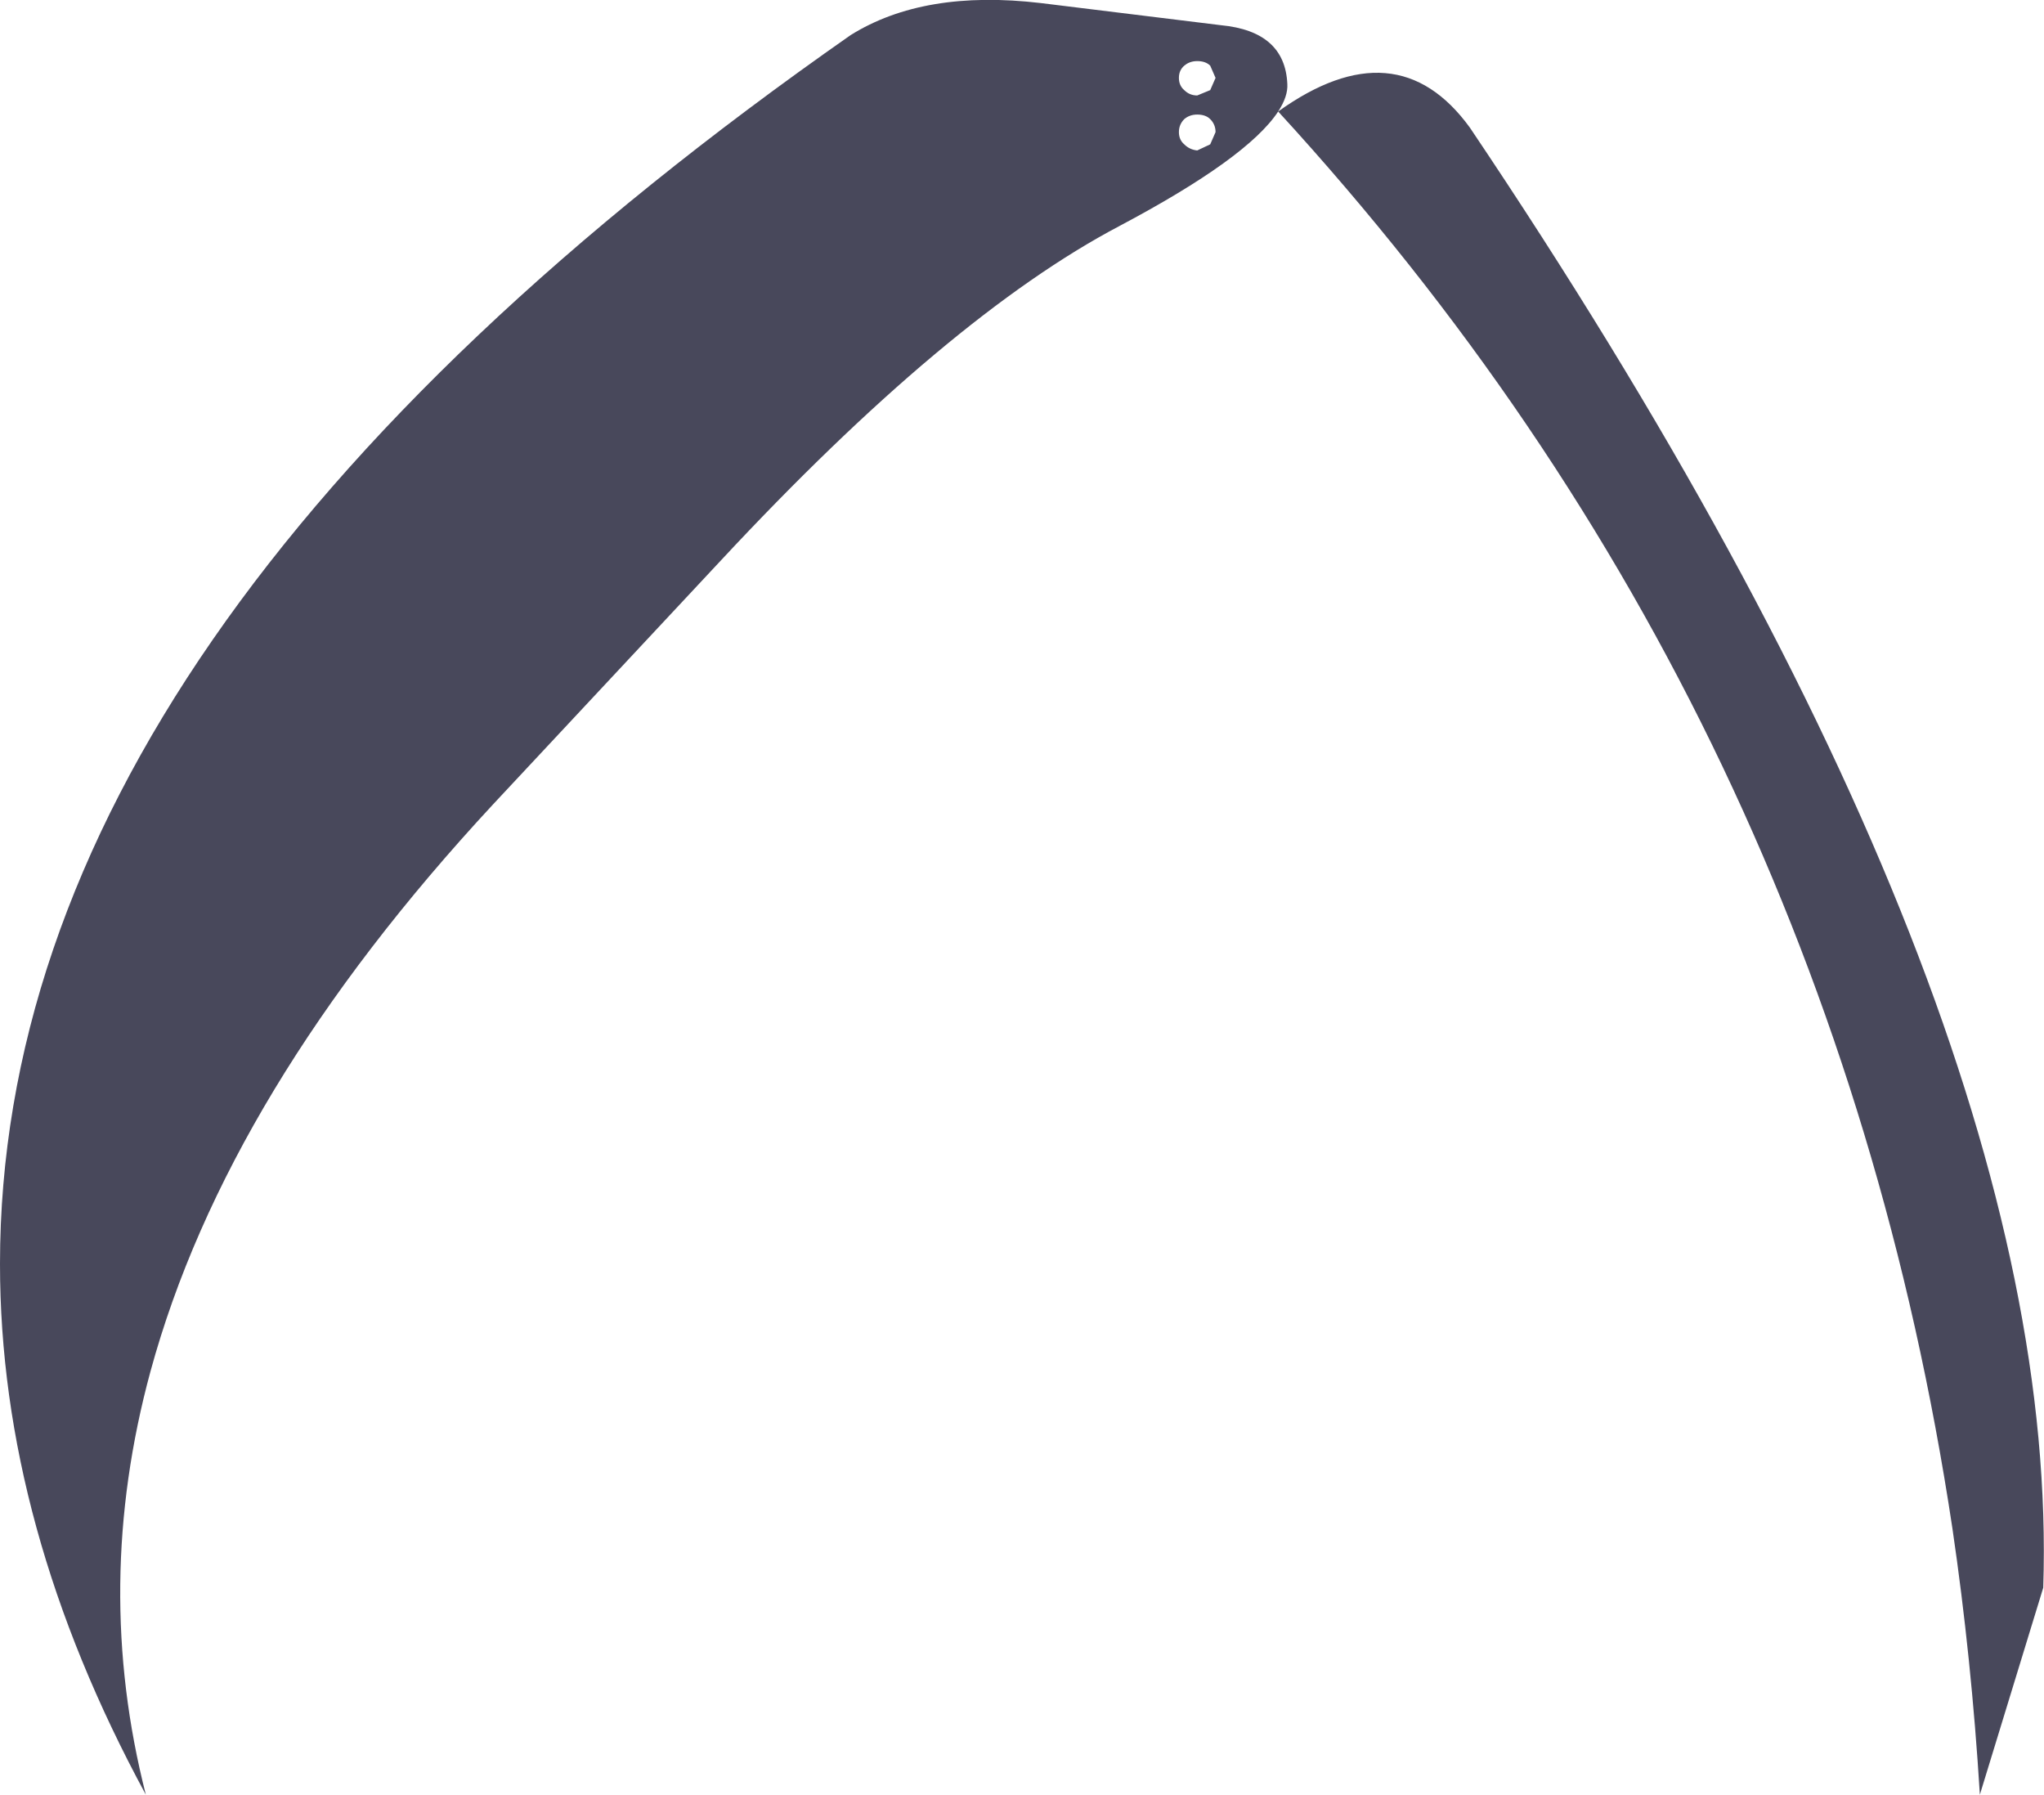 <?xml version="1.0" encoding="UTF-8" standalone="no"?>
<svg xmlns:xlink="http://www.w3.org/1999/xlink" height="117.5px" width="133.85px" xmlns="http://www.w3.org/2000/svg">
  <g transform="matrix(1.0, 0.0, 0.0, 1.0, 0.0, 0.0)">
    <path d="M84.3 5.5 Q84.35 6.3 83.7 7.3 91.45 1.75 96.25 8.35 135.05 66.0 133.8 103.95 L129.65 117.5 Q129.1 108.55 127.85 100.05 119.8 46.65 83.7 7.3 81.7 10.35 73.3 14.8 62.1 20.7 47.2 36.7 L32.3 52.65 Q14.85 71.45 9.85 89.8 6.05 103.8 9.55 117.5 0.0 99.9 0.0 82.75 0.0 41.25 55.7 2.3 60.5 -0.7 68.15 0.2 L79.95 1.65 Q84.15 2.05 84.3 5.5 M78.4 7.5 Q77.9 7.5 77.55 7.8 77.2 8.15 77.2 8.65 77.2 9.15 77.55 9.45 77.9 9.8 78.4 9.85 L79.25 9.45 79.6 8.65 Q79.6 8.15 79.25 7.8 78.95 7.5 78.4 7.5 M78.4 4.0 Q77.9 4.0 77.55 4.3 77.2 4.6 77.2 5.1 77.2 5.6 77.55 5.9 77.9 6.25 78.4 6.25 L79.25 5.9 79.6 5.1 79.25 4.3 Q78.95 4.0 78.4 4.0" fill="#48485b" fill-rule="evenodd" stroke="none"/>
  </g>
</svg>
